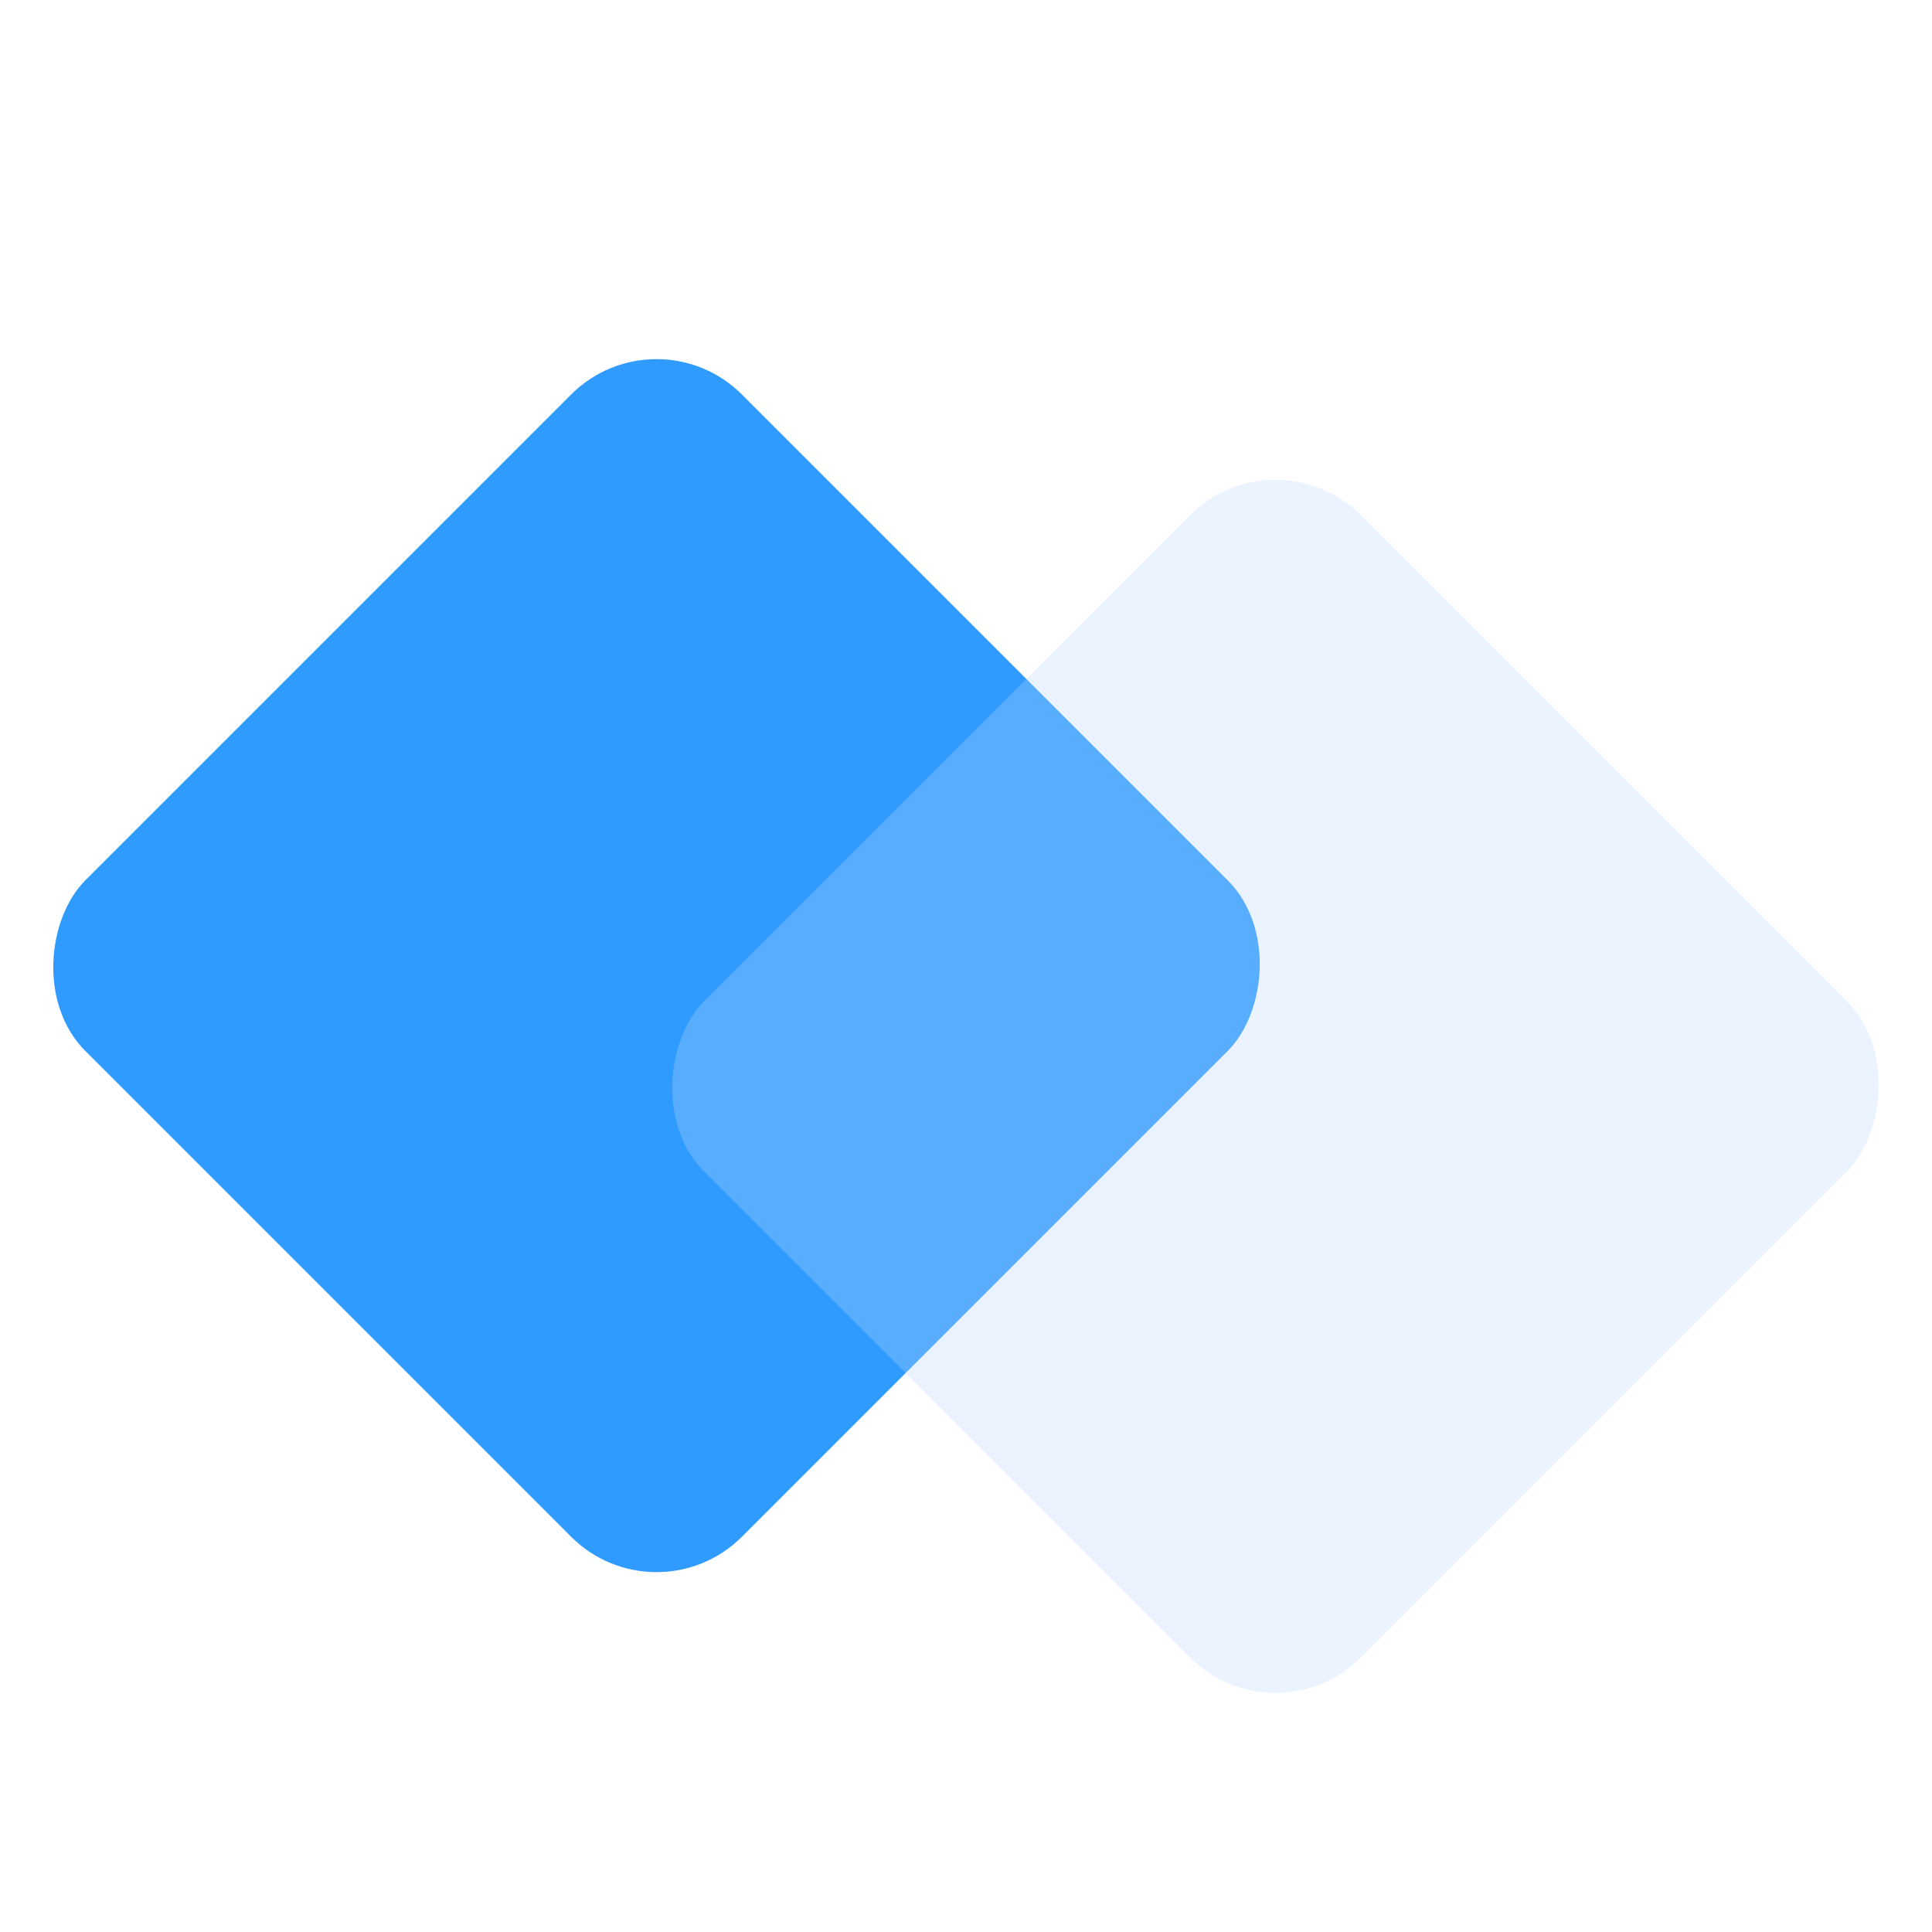 <svg width="16" height="16" viewBox="0 0 16 16" fill="none" xmlns="http://www.w3.org/2000/svg">
<rect x="5.437" y="2.56" width="7.689" height="7.689" rx="1" transform="rotate(45 5.437 2.56)" fill="#2F9BFF"/>
<g filter="url(#filter0_ii_325_1518)">
<rect x="10.563" y="2.56" width="7.689" height="7.689" rx="1" transform="rotate(45 10.563 2.56)" fill="#B7D5FF" fill-opacity="0.3"/>
</g>
<defs>
<filter id="filter0_ii_325_1518" x="5.54" y="2.974" width="10.045" height="11.045" filterUnits="userSpaceOnUse" color-interpolation-filters="sRGB">
<feFlood flood-opacity="0" result="BackgroundImageFix"/>
<feBlend mode="normal" in="SourceGraphic" in2="BackgroundImageFix" result="shape"/>
<feColorMatrix in="SourceAlpha" type="matrix" values="0 0 0 0 0 0 0 0 0 0 0 0 0 0 0 0 0 0 127 0" result="hardAlpha"/>
<feOffset dy="1"/>
<feGaussianBlur stdDeviation="1.5"/>
<feComposite in2="hardAlpha" operator="arithmetic" k2="-1" k3="1"/>
<feColorMatrix type="matrix" values="0 0 0 0 0.184 0 0 0 0 0.608 0 0 0 0 1 0 0 0 0.361 0"/>
<feBlend mode="normal" in2="shape" result="effect1_innerShadow_325_1518"/>
<feColorMatrix in="SourceAlpha" type="matrix" values="0 0 0 0 0 0 0 0 0 0 0 0 0 0 0 0 0 0 127 0" result="hardAlpha"/>
<feOffset/>
<feGaussianBlur stdDeviation="1.5"/>
<feComposite in2="hardAlpha" operator="arithmetic" k2="-1" k3="1"/>
<feColorMatrix type="matrix" values="0 0 0 0 1 0 0 0 0 1 0 0 0 0 1 0 0 0 0.5 0"/>
<feBlend mode="normal" in2="effect1_innerShadow_325_1518" result="effect2_innerShadow_325_1518"/>
</filter>
</defs>
</svg>

